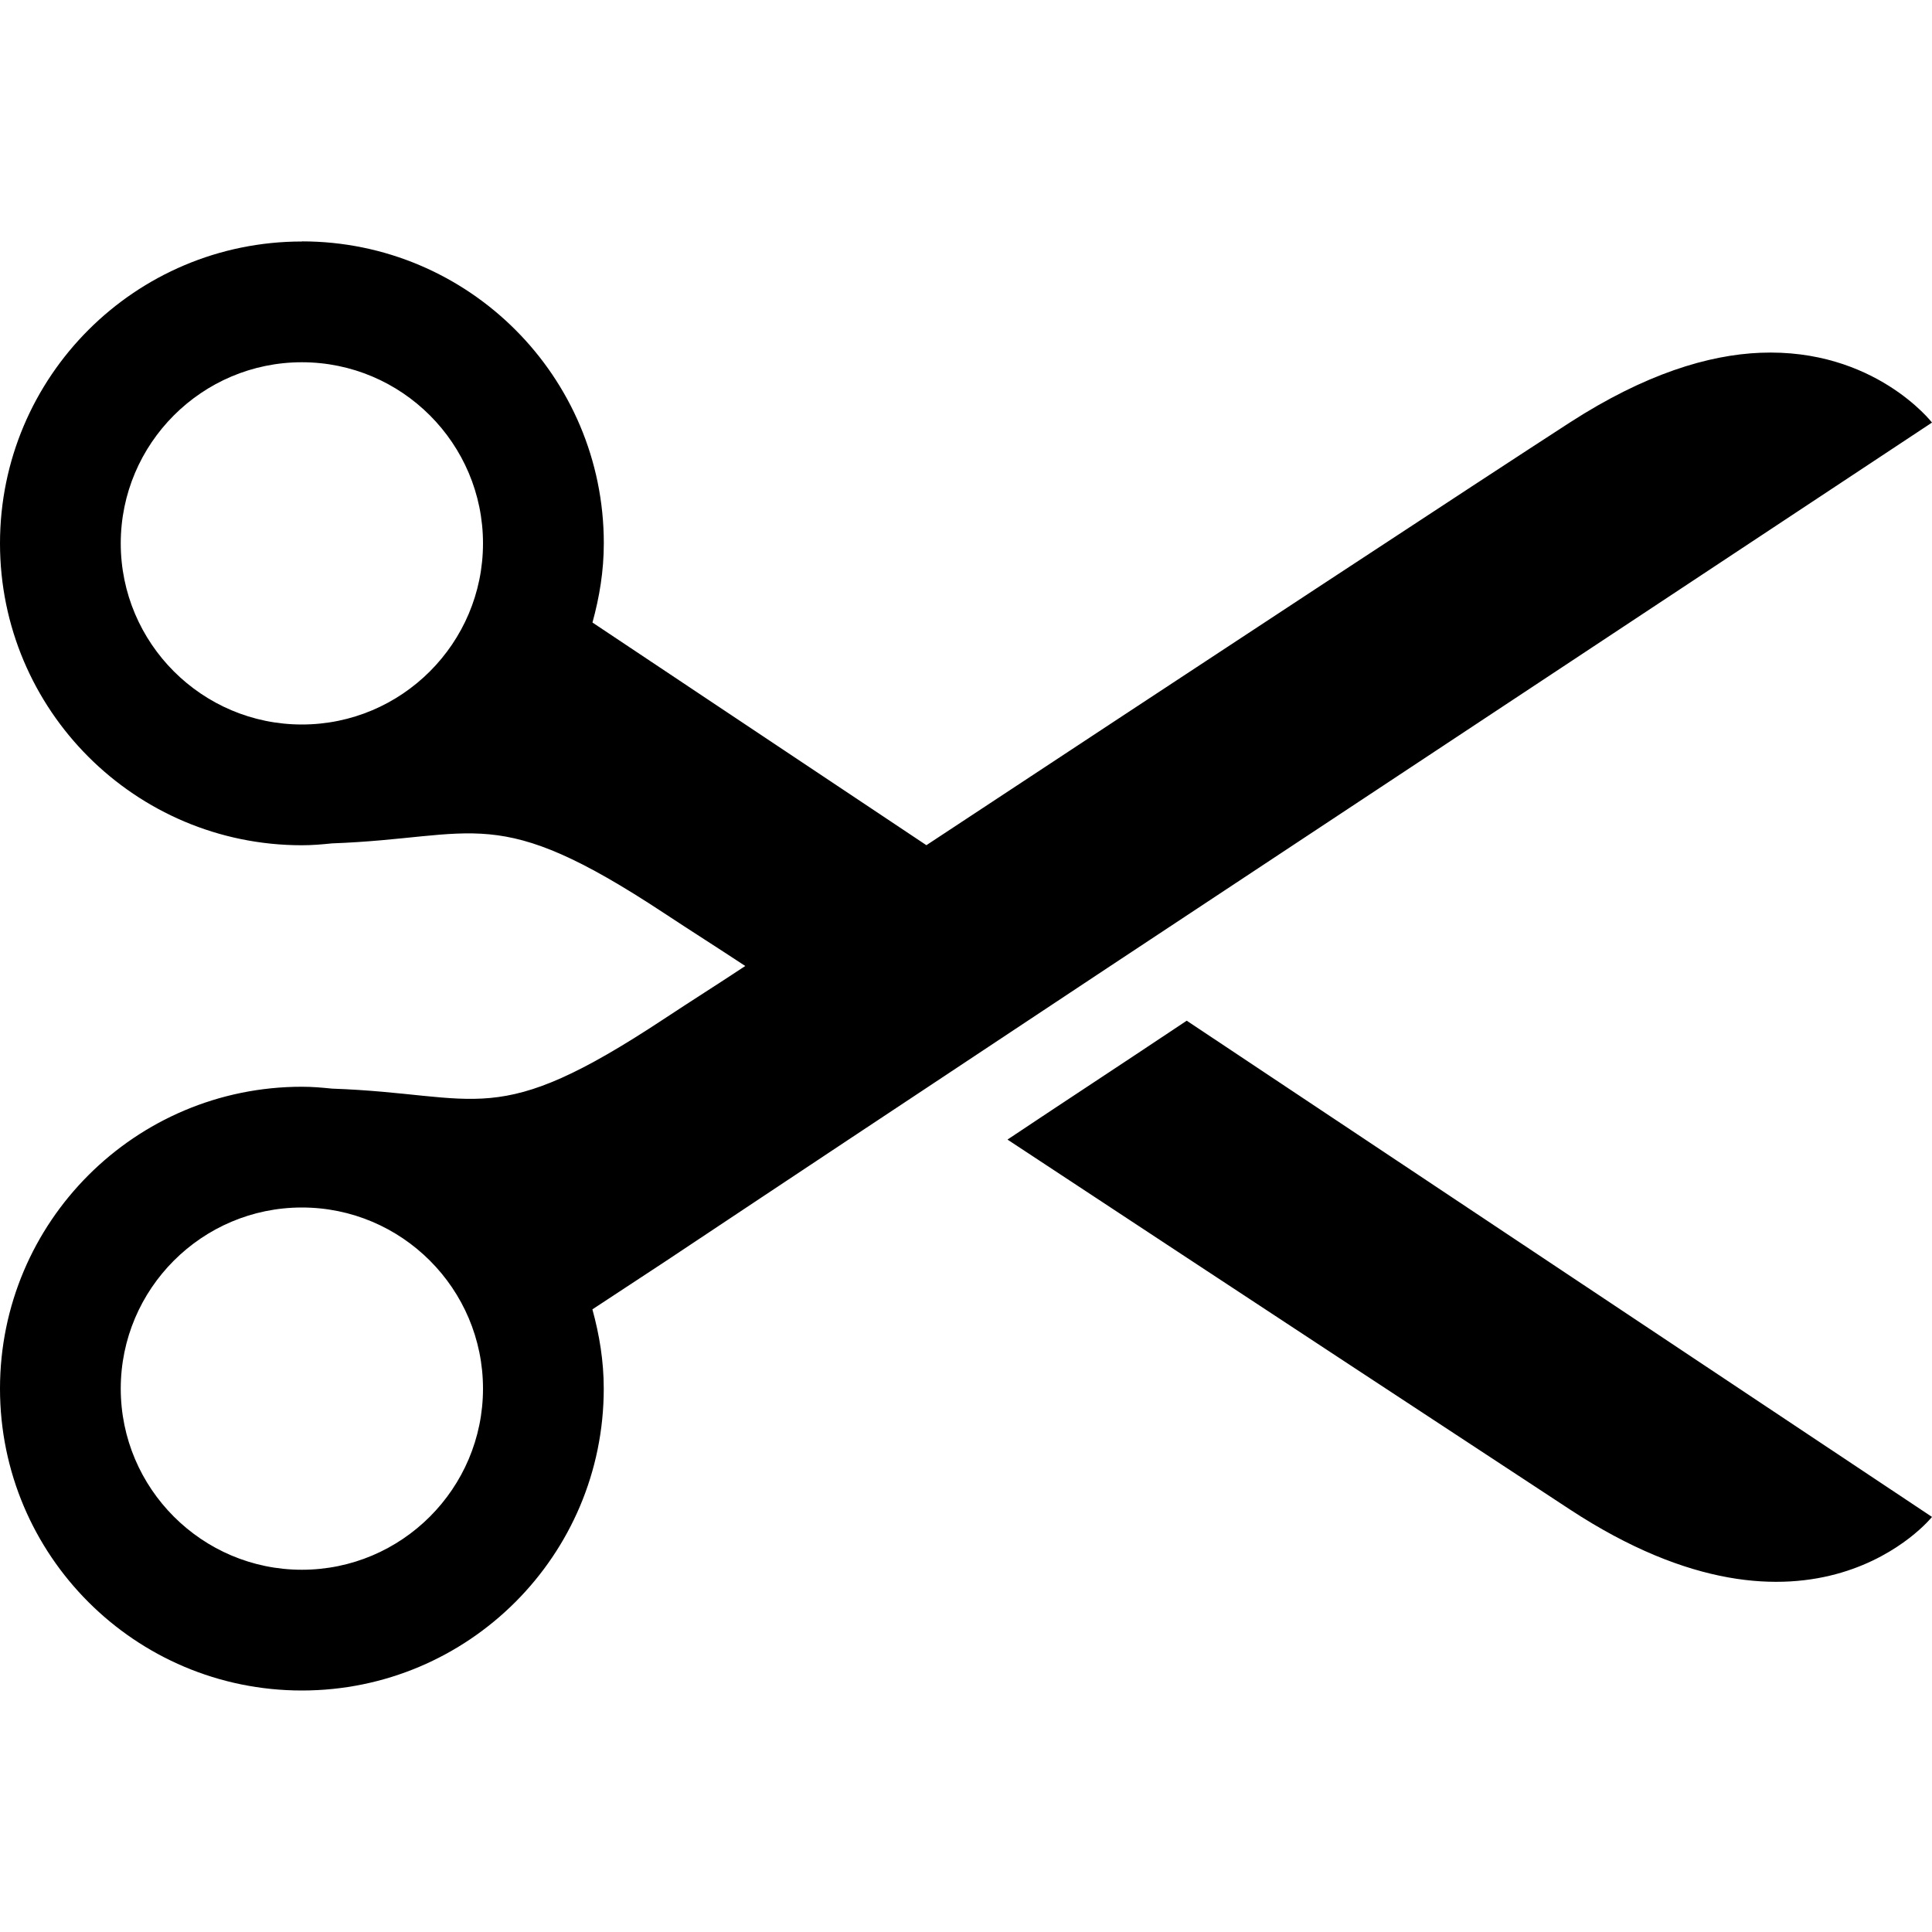 <svg data-icon="scissors" data-containerTransform="translate(0 4)" data-width="null" data-height="null" xmlns="http://www.w3.org/2000/svg" version="1.1" width="32" height="32" viewBox="0 0 32 32">
  <path d="M5 0c-2.761 0-5 2.239-5 5s2.239 5 5 5c.173 0 .332-.014.5-.031 2.423-.089 2.692-.696 5.5 1.156.499.329.818.528 1.344.875-.522.345-.849.548-1.344.875-2.825 1.866-3.019 1.244-5.5 1.156-.168-.017-.327-.031-.5-.031-2.761 0-5 2.239-5 5s2.239 5 5 5 5-2.239 5-5c0-.459-.072-.89-.188-1.313l1.188-.781s2.838-1.889 4.375-2.906c1.043-.69 1.631-1.084 2.969-1.969l7.656-5.063 6-3.969s-.953-1.233-2.844-1.156c-.859.035-1.906.349-3.156 1.156-1.325.856-6.342 4.154-10.656 7l-5.531-3.688c.116-.422.188-.853.188-1.313 0-2.761-2.239-5-5-5zm0 2c1.654 0 3 1.346 3 3s-1.346 3-3 3-3-1.346-3-3 1.346-3 3-3zm14.656 10.906c-1.347.898-1.881 1.243-2.969 1.969 3.89 2.564 8.221 5.409 9.313 6.125 4 2.625 6 .125 6 .125l-12.344-8.219zm-14.656 3.094c1.654 0 3 1.346 3 3s-1.346 3-3 3-3-1.346-3-3 1.346-3 3-3z"
  transform="translate(0 4)" />
</svg>